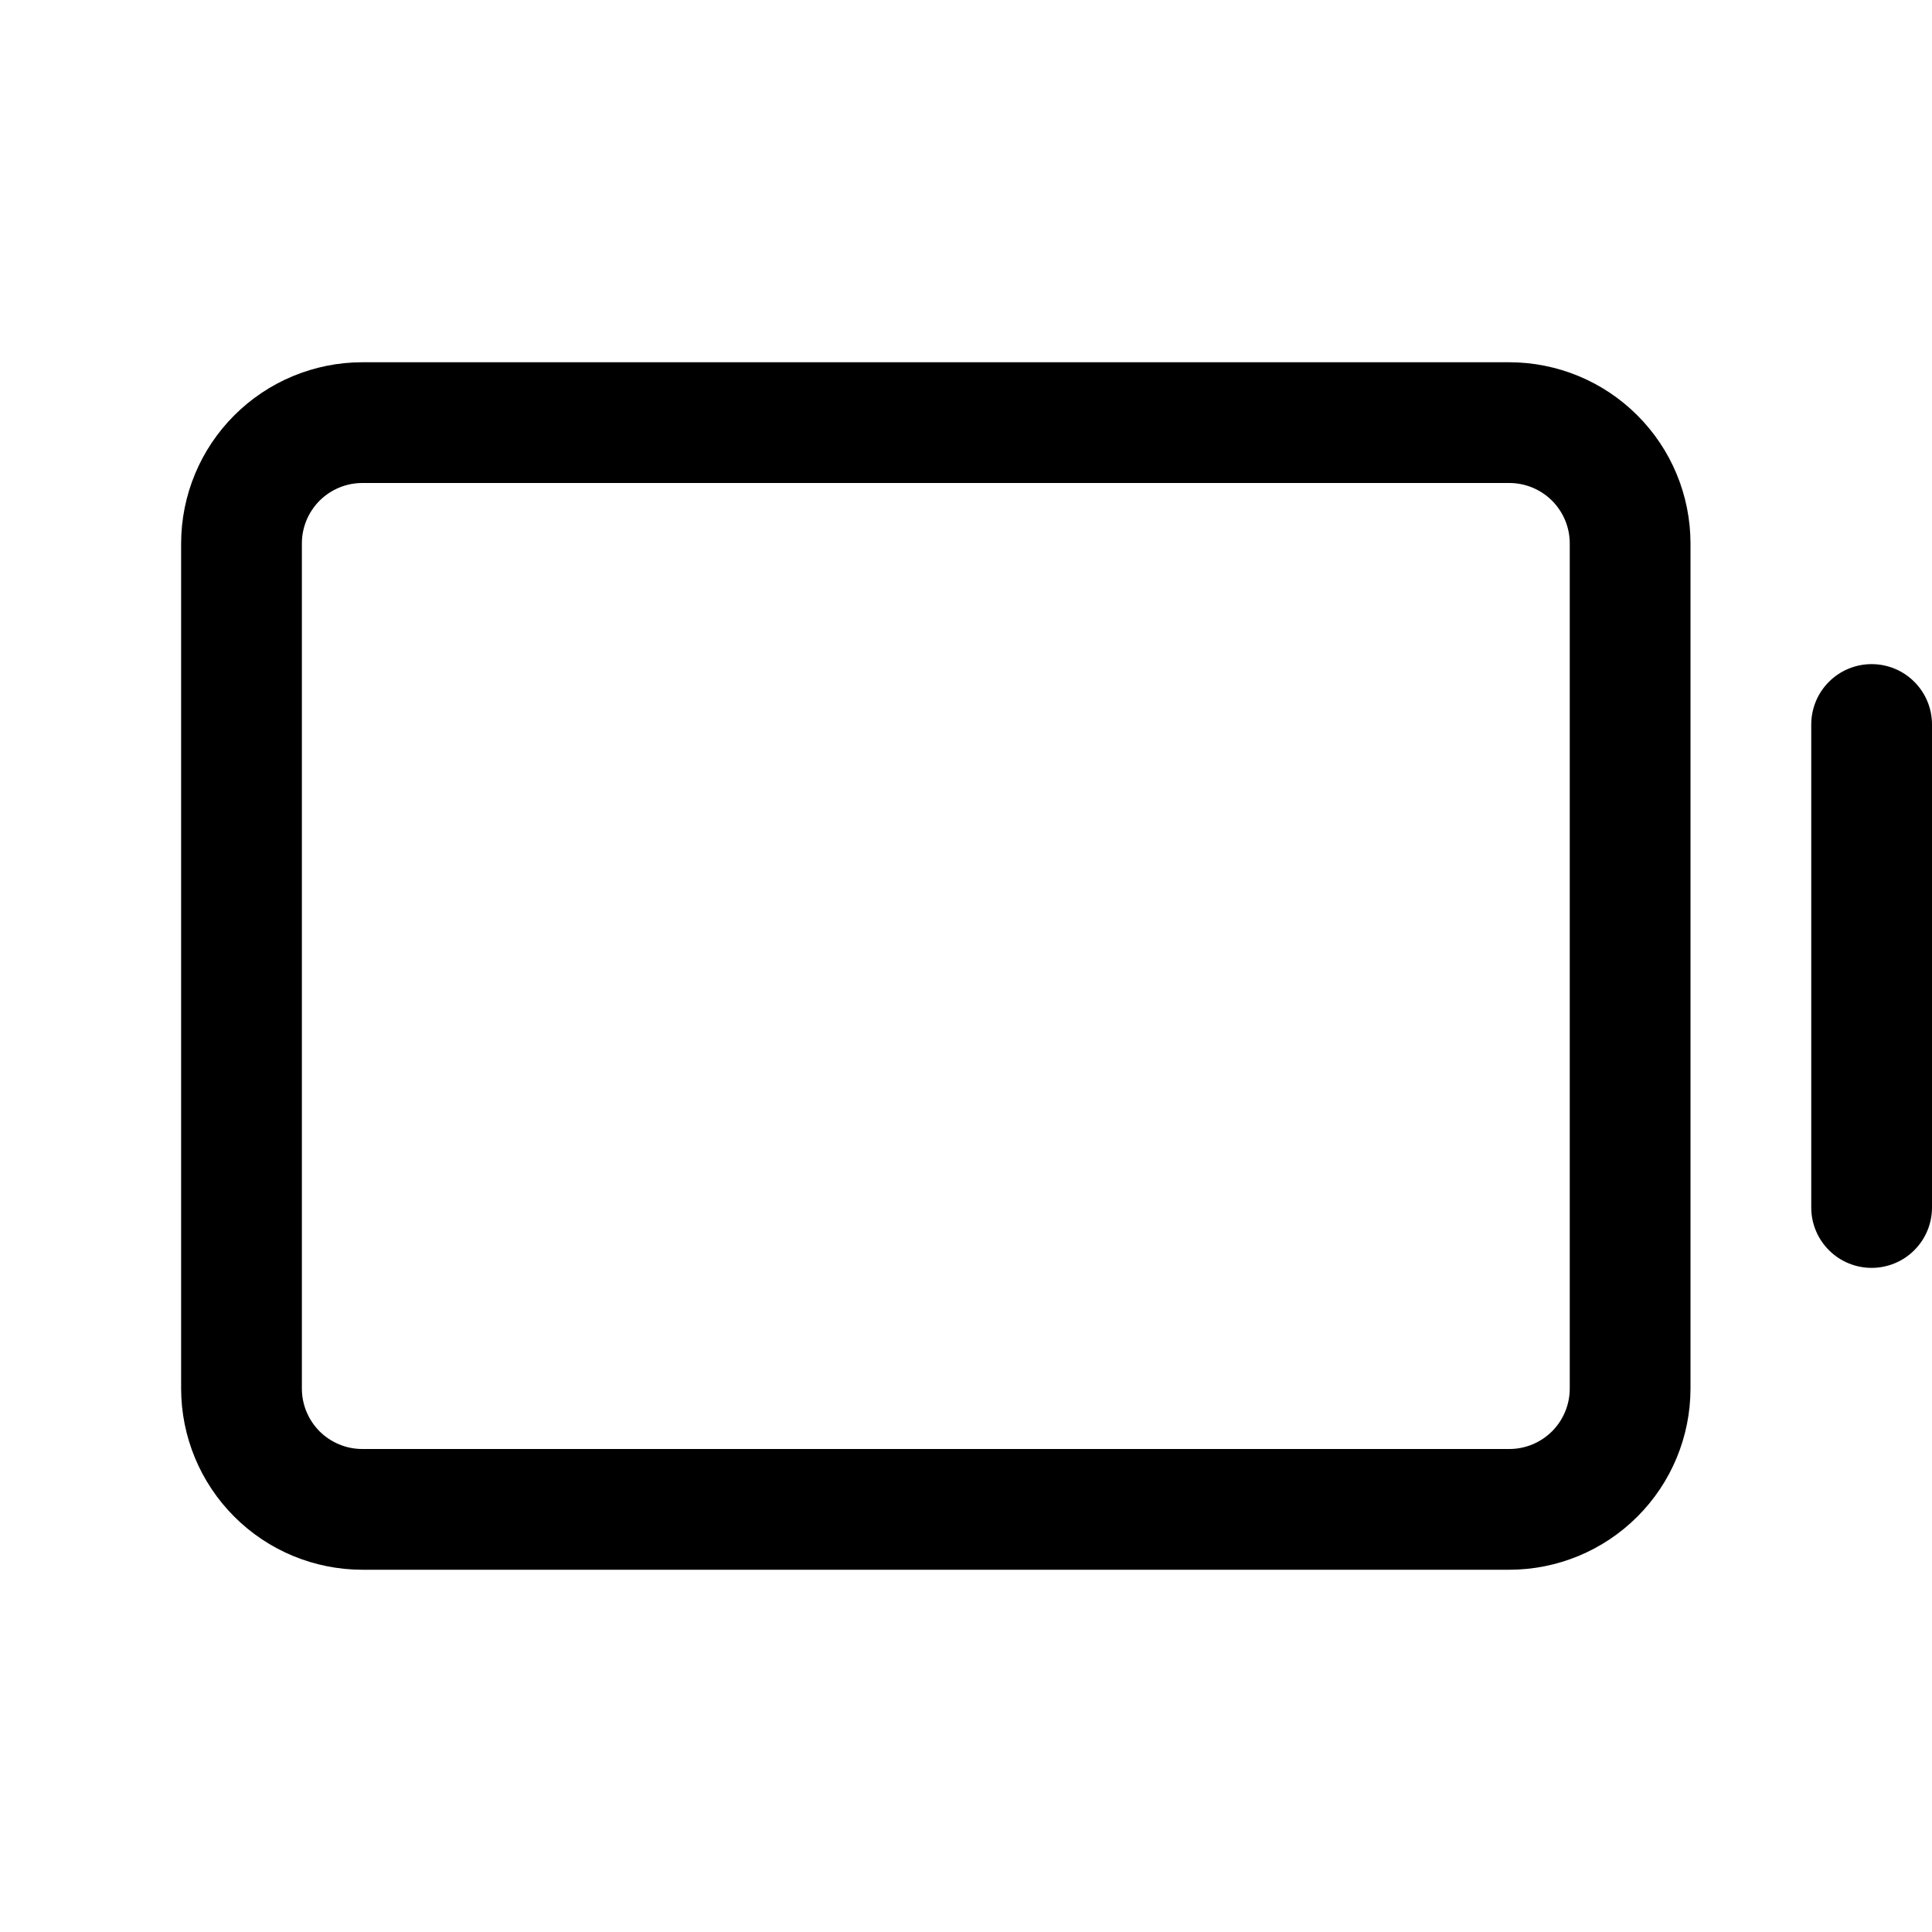 <svg   viewBox="0 0 32 32" fill="none" xmlns="http://www.w3.org/2000/svg">
<path d="M31 11C30.735 11 30.48 11.105 30.293 11.293C30.105 11.48 30 11.735 30 12V20C30 20.265 30.105 20.52 30.293 20.707C30.48 20.895 30.735 21 31 21C31.265 21 31.52 20.895 31.707 20.707C31.895 20.52 32 20.265 32 20V12C32 11.735 31.895 11.48 31.707 11.293C31.52 11.105 31.265 11 31 11V11Z" fill="black"/>
<path d="M25 6H6C5.205 6.001 4.442 6.317 3.88 6.88C3.317 7.442 3.001 8.205 3 9V23C3.001 23.795 3.317 24.558 3.88 25.12C4.442 25.683 5.205 25.999 6 26H25C25.795 25.999 26.558 25.683 27.12 25.12C27.683 24.558 27.999 23.795 28 23V9C27.999 8.205 27.683 7.442 27.12 6.88C26.558 6.317 25.795 6.001 25 6V6ZM26 23C26 23.265 25.894 23.519 25.707 23.707C25.519 23.894 25.265 24 25 24H6C5.735 24 5.481 23.894 5.293 23.707C5.106 23.519 5 23.265 5 23V9C5 8.735 5.106 8.481 5.293 8.293C5.481 8.106 5.735 8 6 8H25C25.265 8 25.519 8.106 25.707 8.293C25.894 8.481 26 8.735 26 9V23Z" fill="black"/>
</svg>
